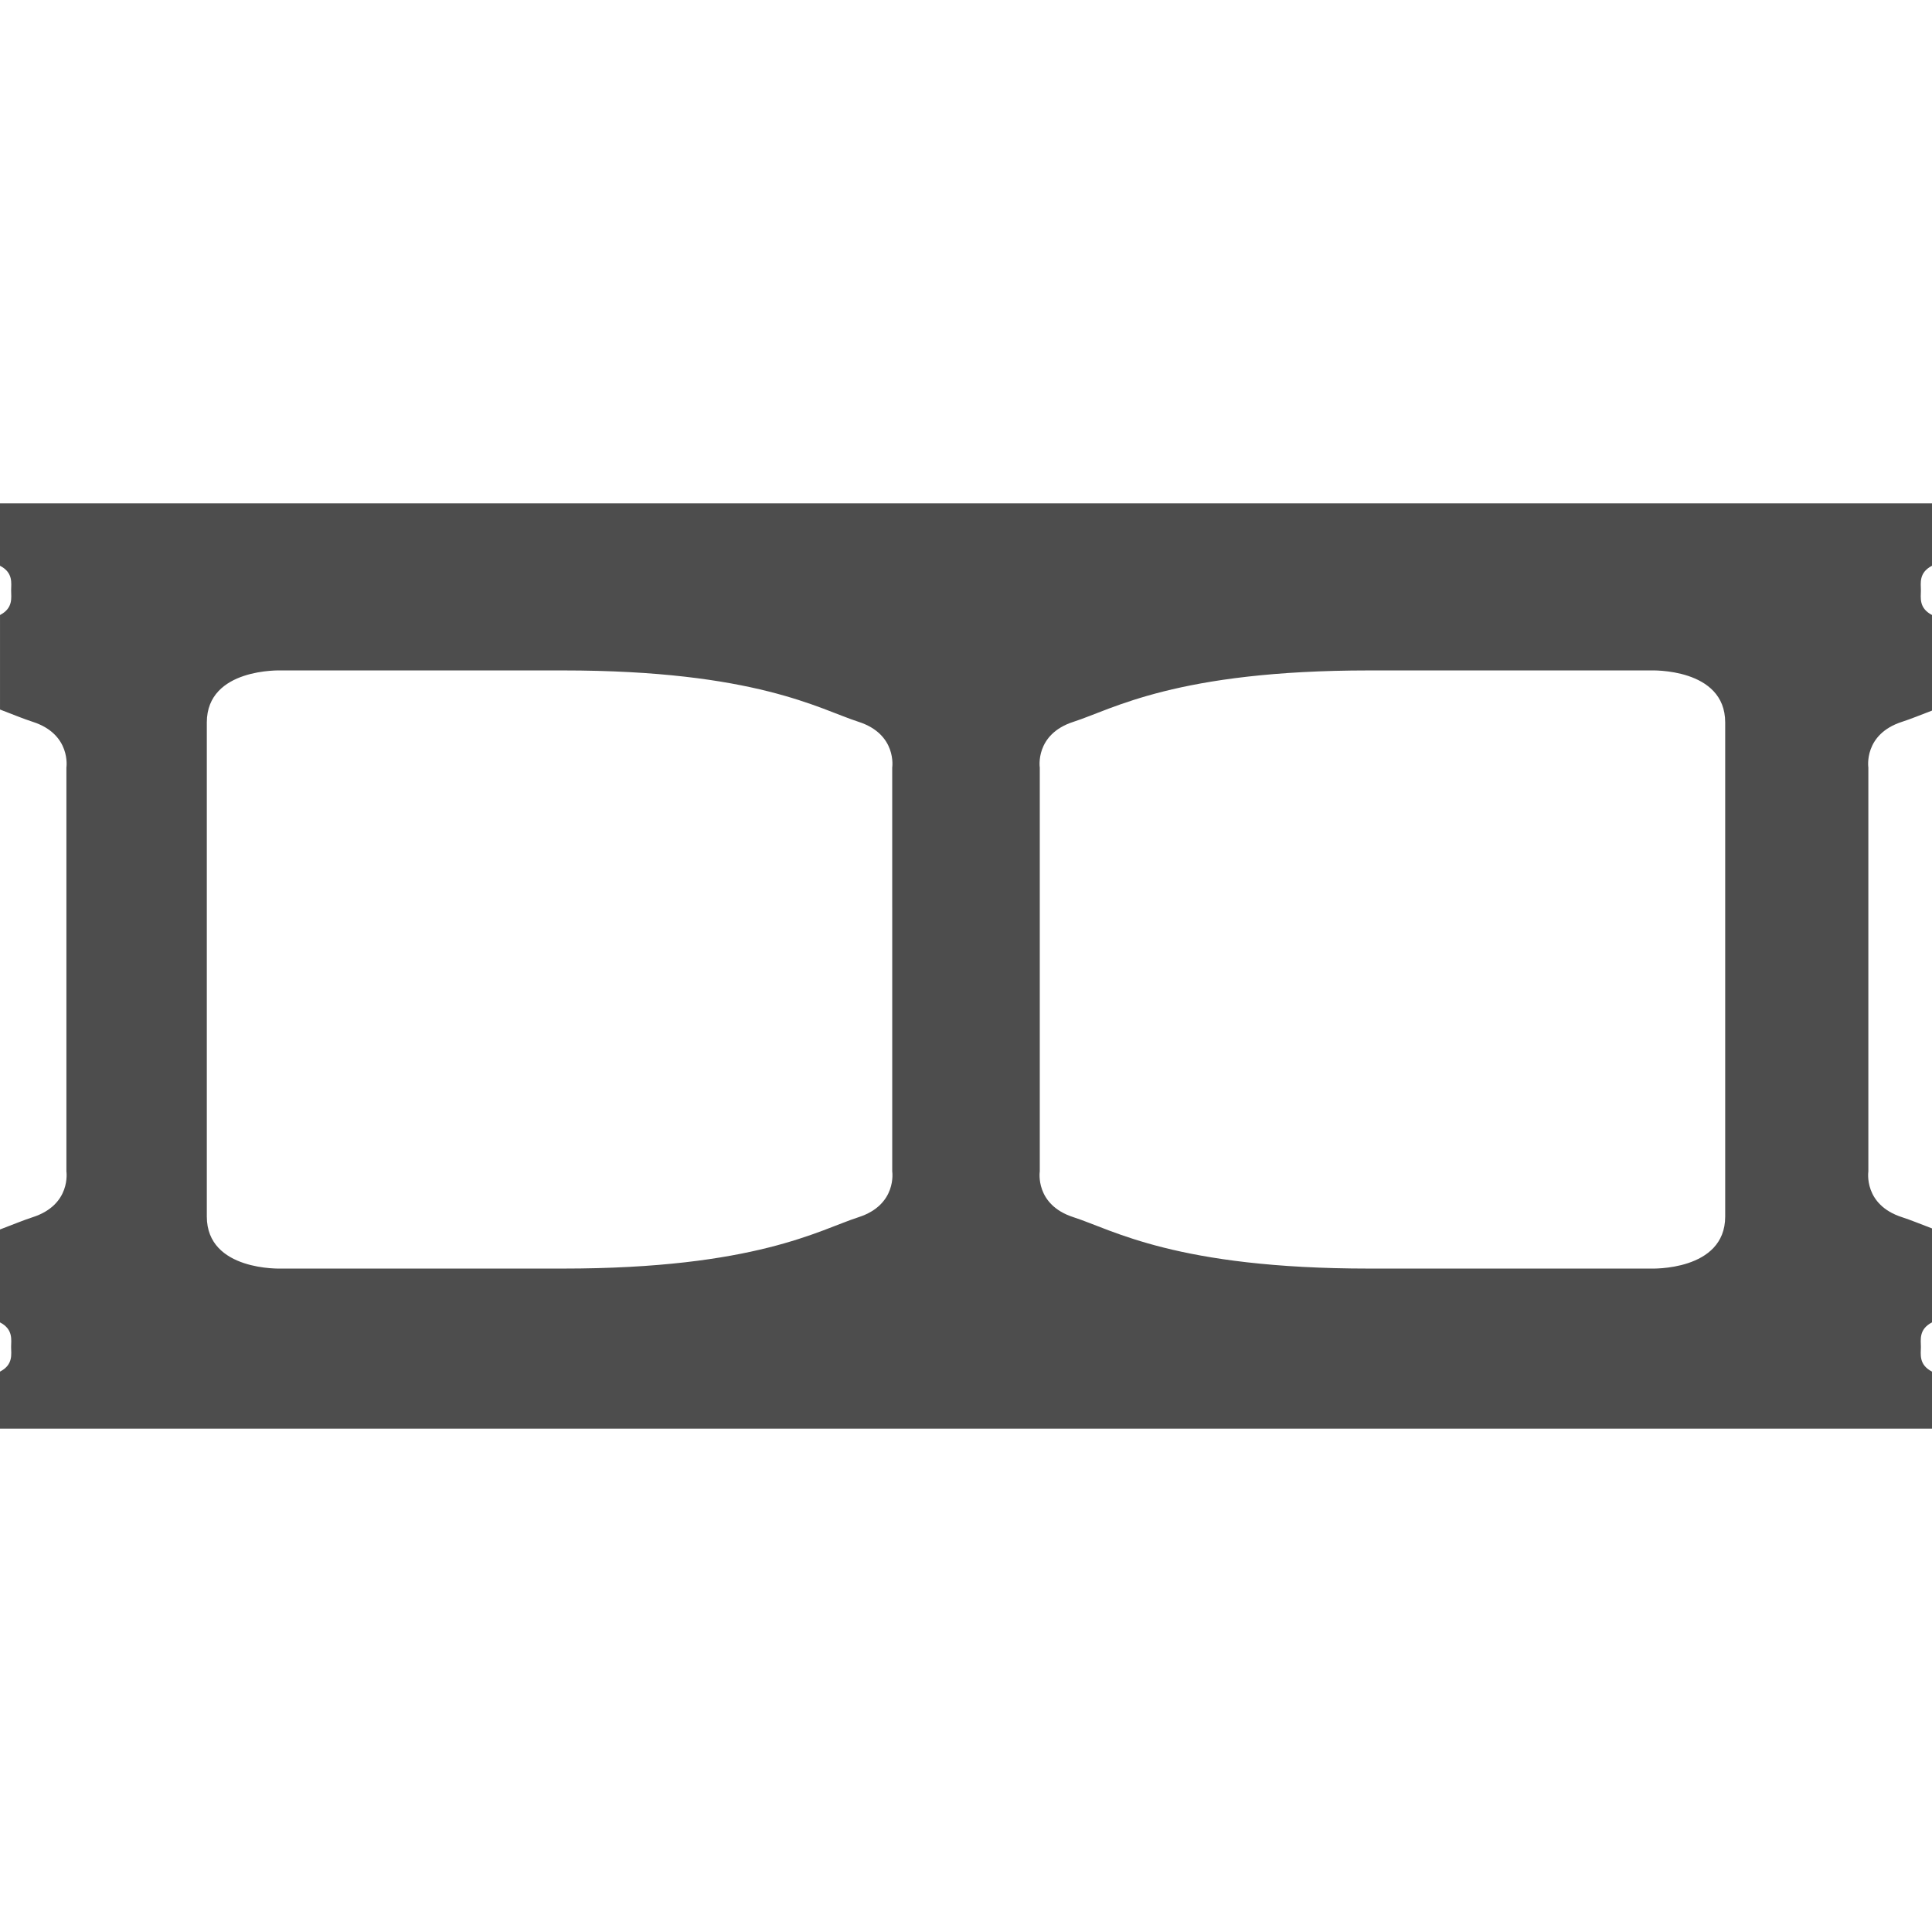 <?xml version="1.0" encoding="UTF-8" standalone="no"?>
<svg
   xmlns:dc="http://purl.org/dc/elements/1.1/"
   xmlns:cc="http://creativecommons.org/ns#"
   xmlns:rdf="http://www.w3.org/1999/02/22-rdf-syntax-ns#"
   xmlns:svg="http://www.w3.org/2000/svg"
   xmlns="http://www.w3.org/2000/svg"
   xmlns:sodipodi="http://sodipodi.sourceforge.net/DTD/sodipodi-0.dtd"
   xmlns:inkscape="http://www.inkscape.org/namespaces/inkscape"
   version="1.1"
   id="Layer_1"
   x="0px"
   y="0px"
   width="150"
   height="150"
   viewBox="5 -10 150 202.5"
   enable-background="new 0 0 100 100"
   xml:space="preserve"
   inkscape:version="0.91 r13725"
   sodipodi:docname="logo.svg"><defs
     id="defs4196" /><sodipodi:namedview
     pagecolor="#ffffff"
     bordercolor="#666666"
     borderopacity="1"
     objecttolerance="10"
     gridtolerance="10"
     guidetolerance="10"
     inkscape:pageopacity="0"
     inkscape:pageshadow="2"
     inkscape:window-width="1282"
     inkscape:window-height="803"
     id="namedview4194"
     showgrid="false"
     fit-margin-top="0"
     fit-margin-left="0"
     fit-margin-right="0"
     fit-margin-bottom="0"
     inkscape:zoom="1"
     inkscape:cx="58.299991"
     inkscape:cy="53.439848"
     inkscape:window-x="322"
     inkscape:window-y="75"
     inkscape:window-maximized="0"
     inkscape:current-layer="Layer_1" /><path
     d="m -21.25,128.605 0,-9.74 c 1.375,-0.52 2.468,-0.976 3.42,-1.284 4.072,-1.308 3.54,-4.797 3.54,-4.797 l 0,-14.693 0,-12.946 0,-14.693 c 0,0 0.533,-3.491 -3.54,-4.799 -0.952,-0.306 -2.045,-0.761 -3.418,-1.284 0,0 0,-9.91 0,-9.908 1.407,-0.733 1.164,-1.837 1.164,-2.582 0,-0.743 0.243,-1.847 -1.162,-2.578 l -0.004,-0.002 0,-6.539 202.5,0 0,6.539 -0.004,0.002 c -1.403,0.731 -1.16,1.835 -1.16,2.578 0,0.745 -0.241,1.849 1.164,2.58 l 0,10.022 -0.002,0 c -1.239,0.472 -2.244,0.887 -3.127,1.17 -4.074,1.308 -3.542,4.799 -3.542,4.799 l 0,14.693 0,12.946 0,14.695 c 0,0 -0.533,3.491 3.542,4.799 0.883,0.286 1.889,0.699 3.129,1.172 l 0,9.85 -0.004,0 c -1.403,0.733 -1.16,1.835 -1.16,2.578 0,0.743 -0.247,1.845 1.154,2.576 l 0.01,0 0,5.982 -202.5,0 0,-5.982 0.01,0 c 1.401,-0.731 1.154,-1.833 1.154,-2.576 0,-0.743 0.243,-1.845 -1.162,-2.578 l -0.002,0 z m 108.983,-30.515 0,14.693 c 0,0 -0.535,3.491 3.54,4.799 4.074,1.308 10.765,5.382 30.986,5.382 20.222,0 29.531,0 29.531,0 0,0 7.784,0.292 7.784,-5.455 0,-6.909 0,-18.547 0,-35.132 l 0,-5.962 c 0,0 0,-4.945 0,-10.692 0,-5.745 -7.784,-5.453 -7.784,-5.453 0,0 -9.311,0 -29.531,0 -20.22,0 -26.912,4.074 -30.986,5.382 -4.074,1.308 -3.54,4.799 -3.54,4.799 l 0,14.693 0,12.944 z m -15.467,-12.946 0,-14.693 c 0,0 0.535,-3.491 -3.54,-4.799 -4.074,-1.308 -10.763,-5.382 -30.986,-5.382 -20.22,0 -29.531,0 -29.531,0 0,0 -7.782,-0.292 -7.782,5.453 0,6.911 0,18.549 0,35.134 l 0,5.962 c 0,0 0,4.945 0,10.69 0,5.747 7.784,5.455 7.784,5.455 0,0 9.311,0 29.531,0 20.222,0 26.912,-4.074 30.986,-5.382 4.074,-1.308 3.54,-4.799 3.54,-4.799 l 0,-14.693 0,-12.944 z"
     id="path4188"
     inkscape:connector-curvature="0"
     style="fill:#4d4d4d" /></svg>